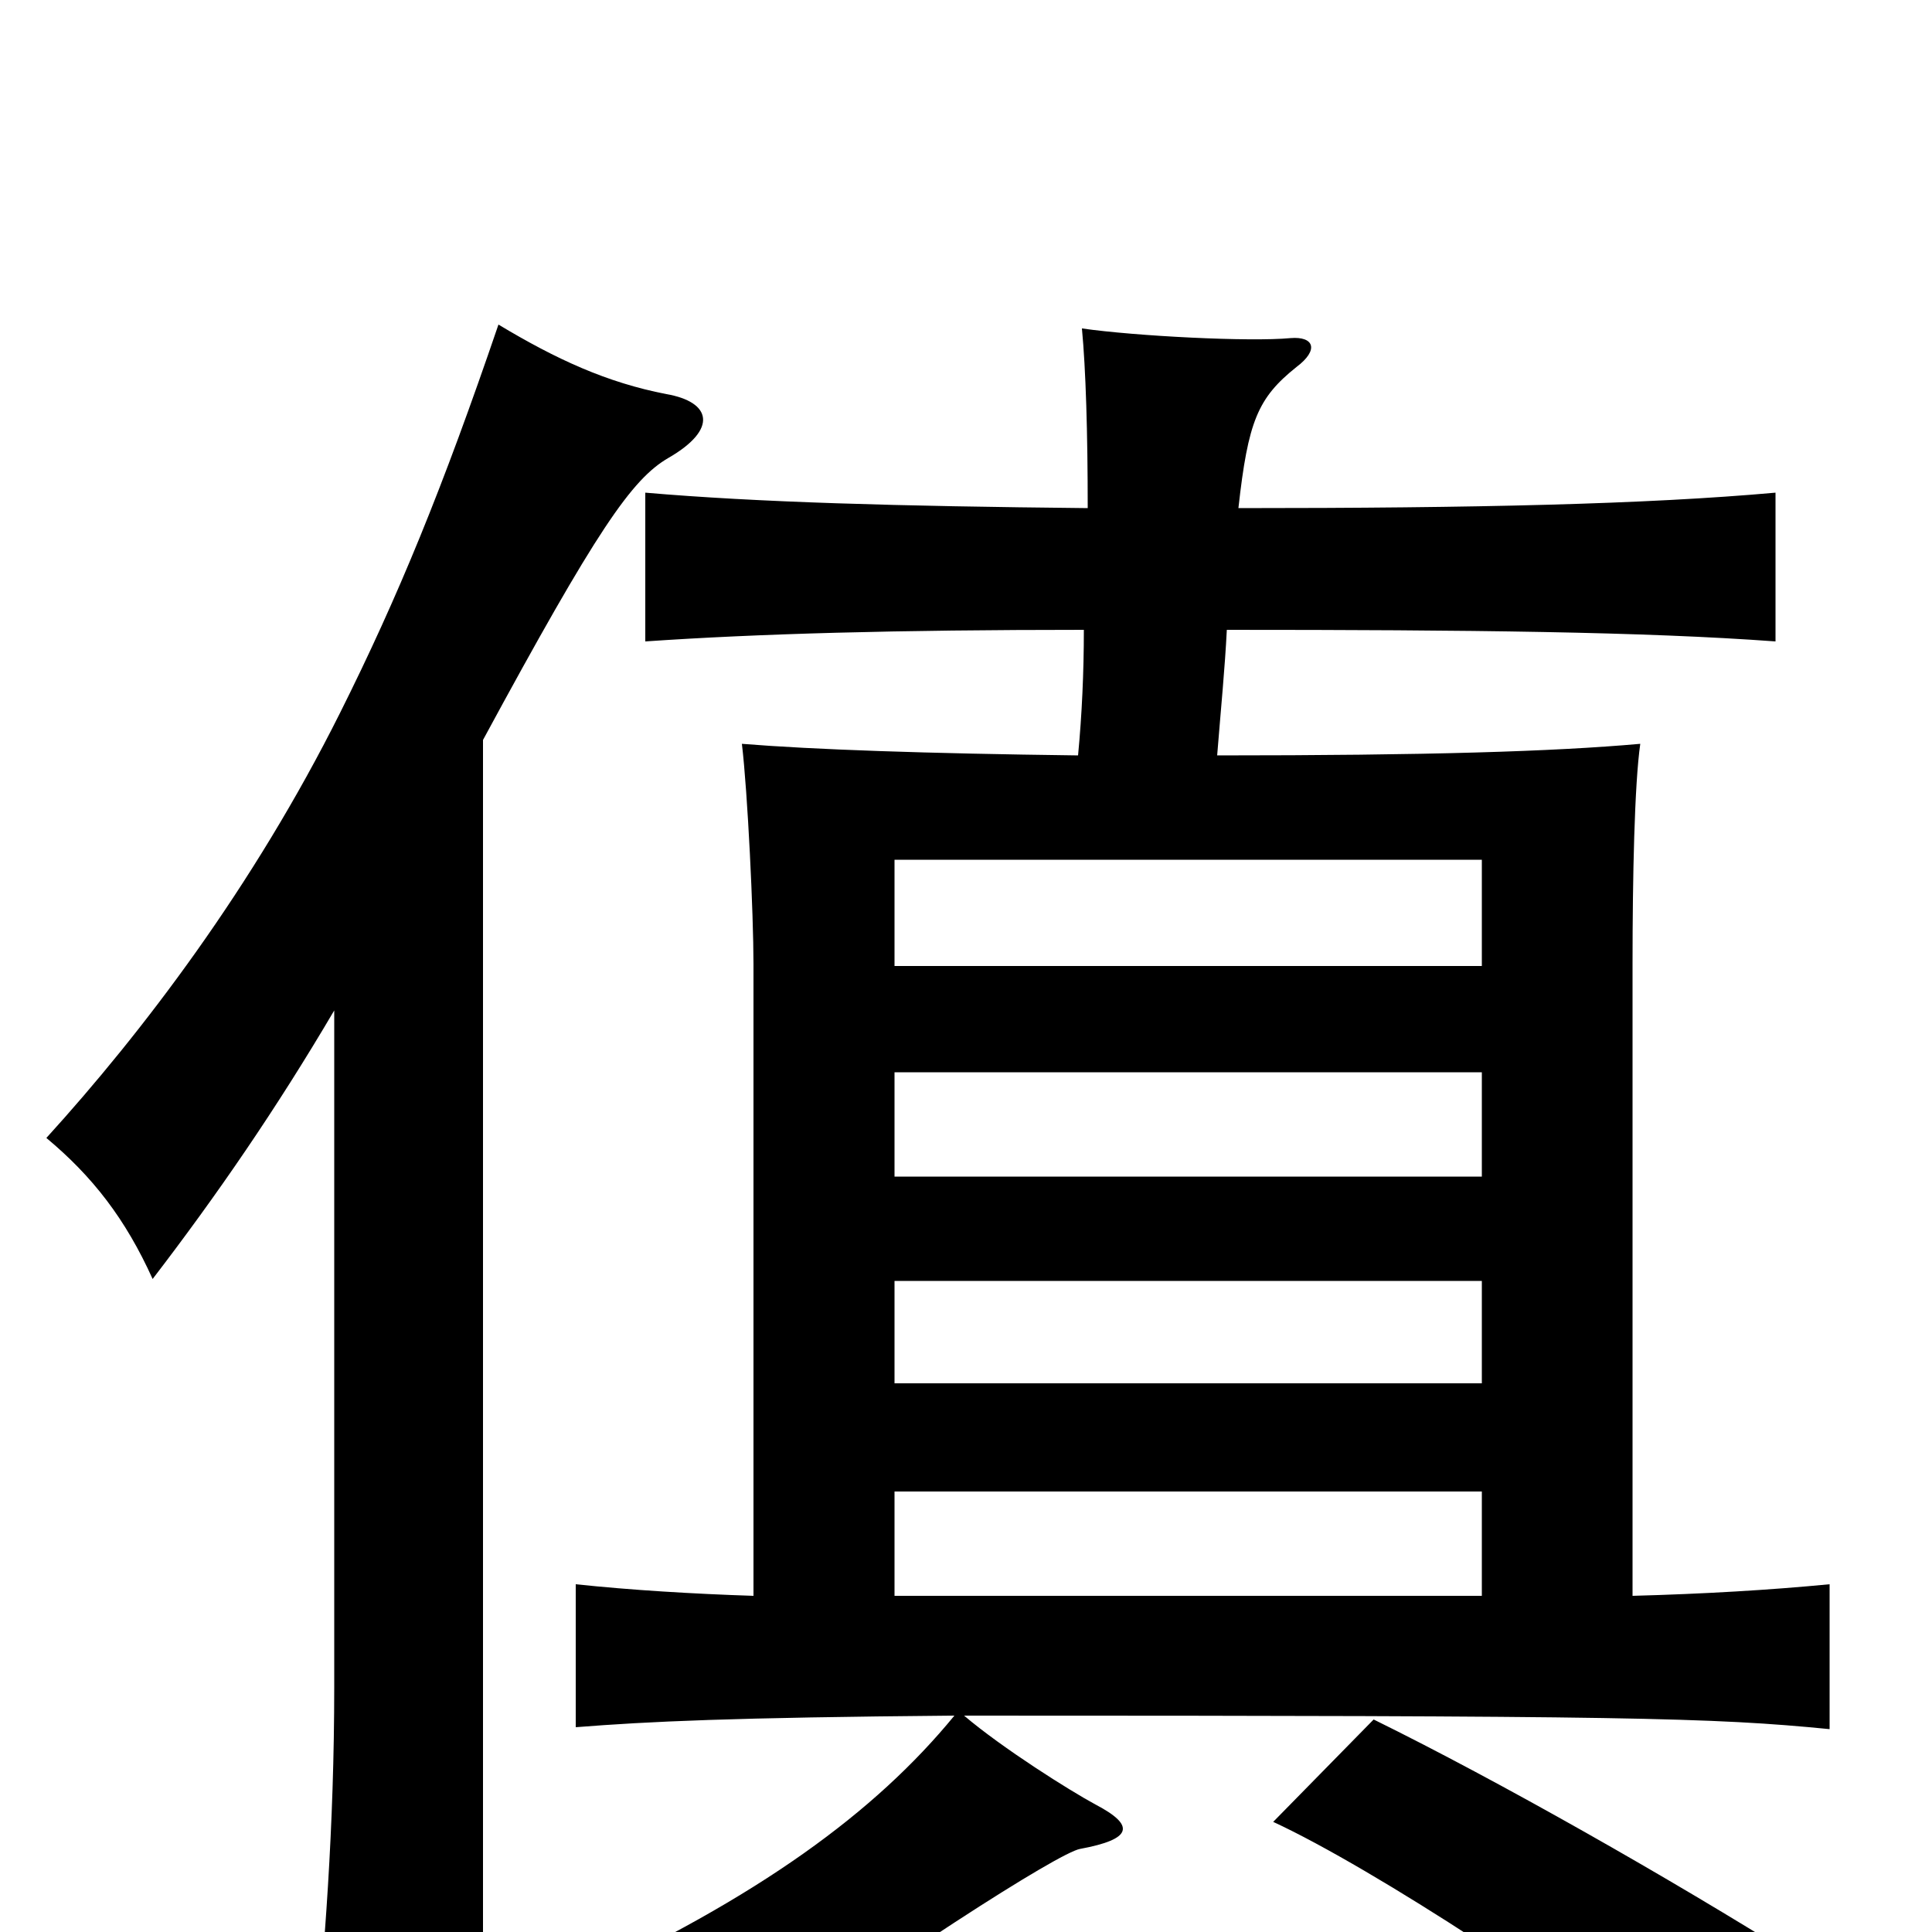 <svg xmlns="http://www.w3.org/2000/svg" viewBox="0 -1000 1000 1000">
	<path fill="#000000" d="M250 -617C309 -726 327 -752 346 -763C372 -778 368 -792 345 -796C314 -802 288 -814 258 -832C229 -747 206 -691 176 -631C131 -541 74 -466 24 -411C48 -391 65 -369 79 -338C112 -381 143 -426 173 -477V-127C173 -55 168 11 162 68H250ZM931 14C864 -28 776 -78 711 -110L659 -57C711 -33 819 38 864 76ZM463 -337H767V-284H463ZM767 -500H463V-555H767ZM463 -445H767V-391H463ZM390 -174C359 -175 326 -177 298 -180V-106C336 -109 378 -111 494 -112C453 -62 393 -18 295 27C332 47 354 69 363 86C463 13 548 -41 559 -43C586 -48 588 -55 567 -66C554 -73 519 -95 499 -112C844 -112 886 -111 947 -105V-180C916 -177 882 -175 845 -174V-501C845 -546 846 -594 849 -615C804 -611 739 -609 630 -609C632 -634 634 -654 635 -674C761 -674 851 -673 919 -668V-745C852 -739 764 -737 641 -737C646 -782 651 -794 671 -810C683 -819 680 -826 668 -825C647 -823 588 -826 560 -830C562 -809 563 -776 563 -737C464 -738 392 -740 334 -745V-668C392 -672 464 -674 561 -674C561 -652 560 -630 558 -609C479 -610 421 -612 384 -615C387 -590 390 -527 390 -501ZM767 -174H463V-228H767Z"/>
</svg>